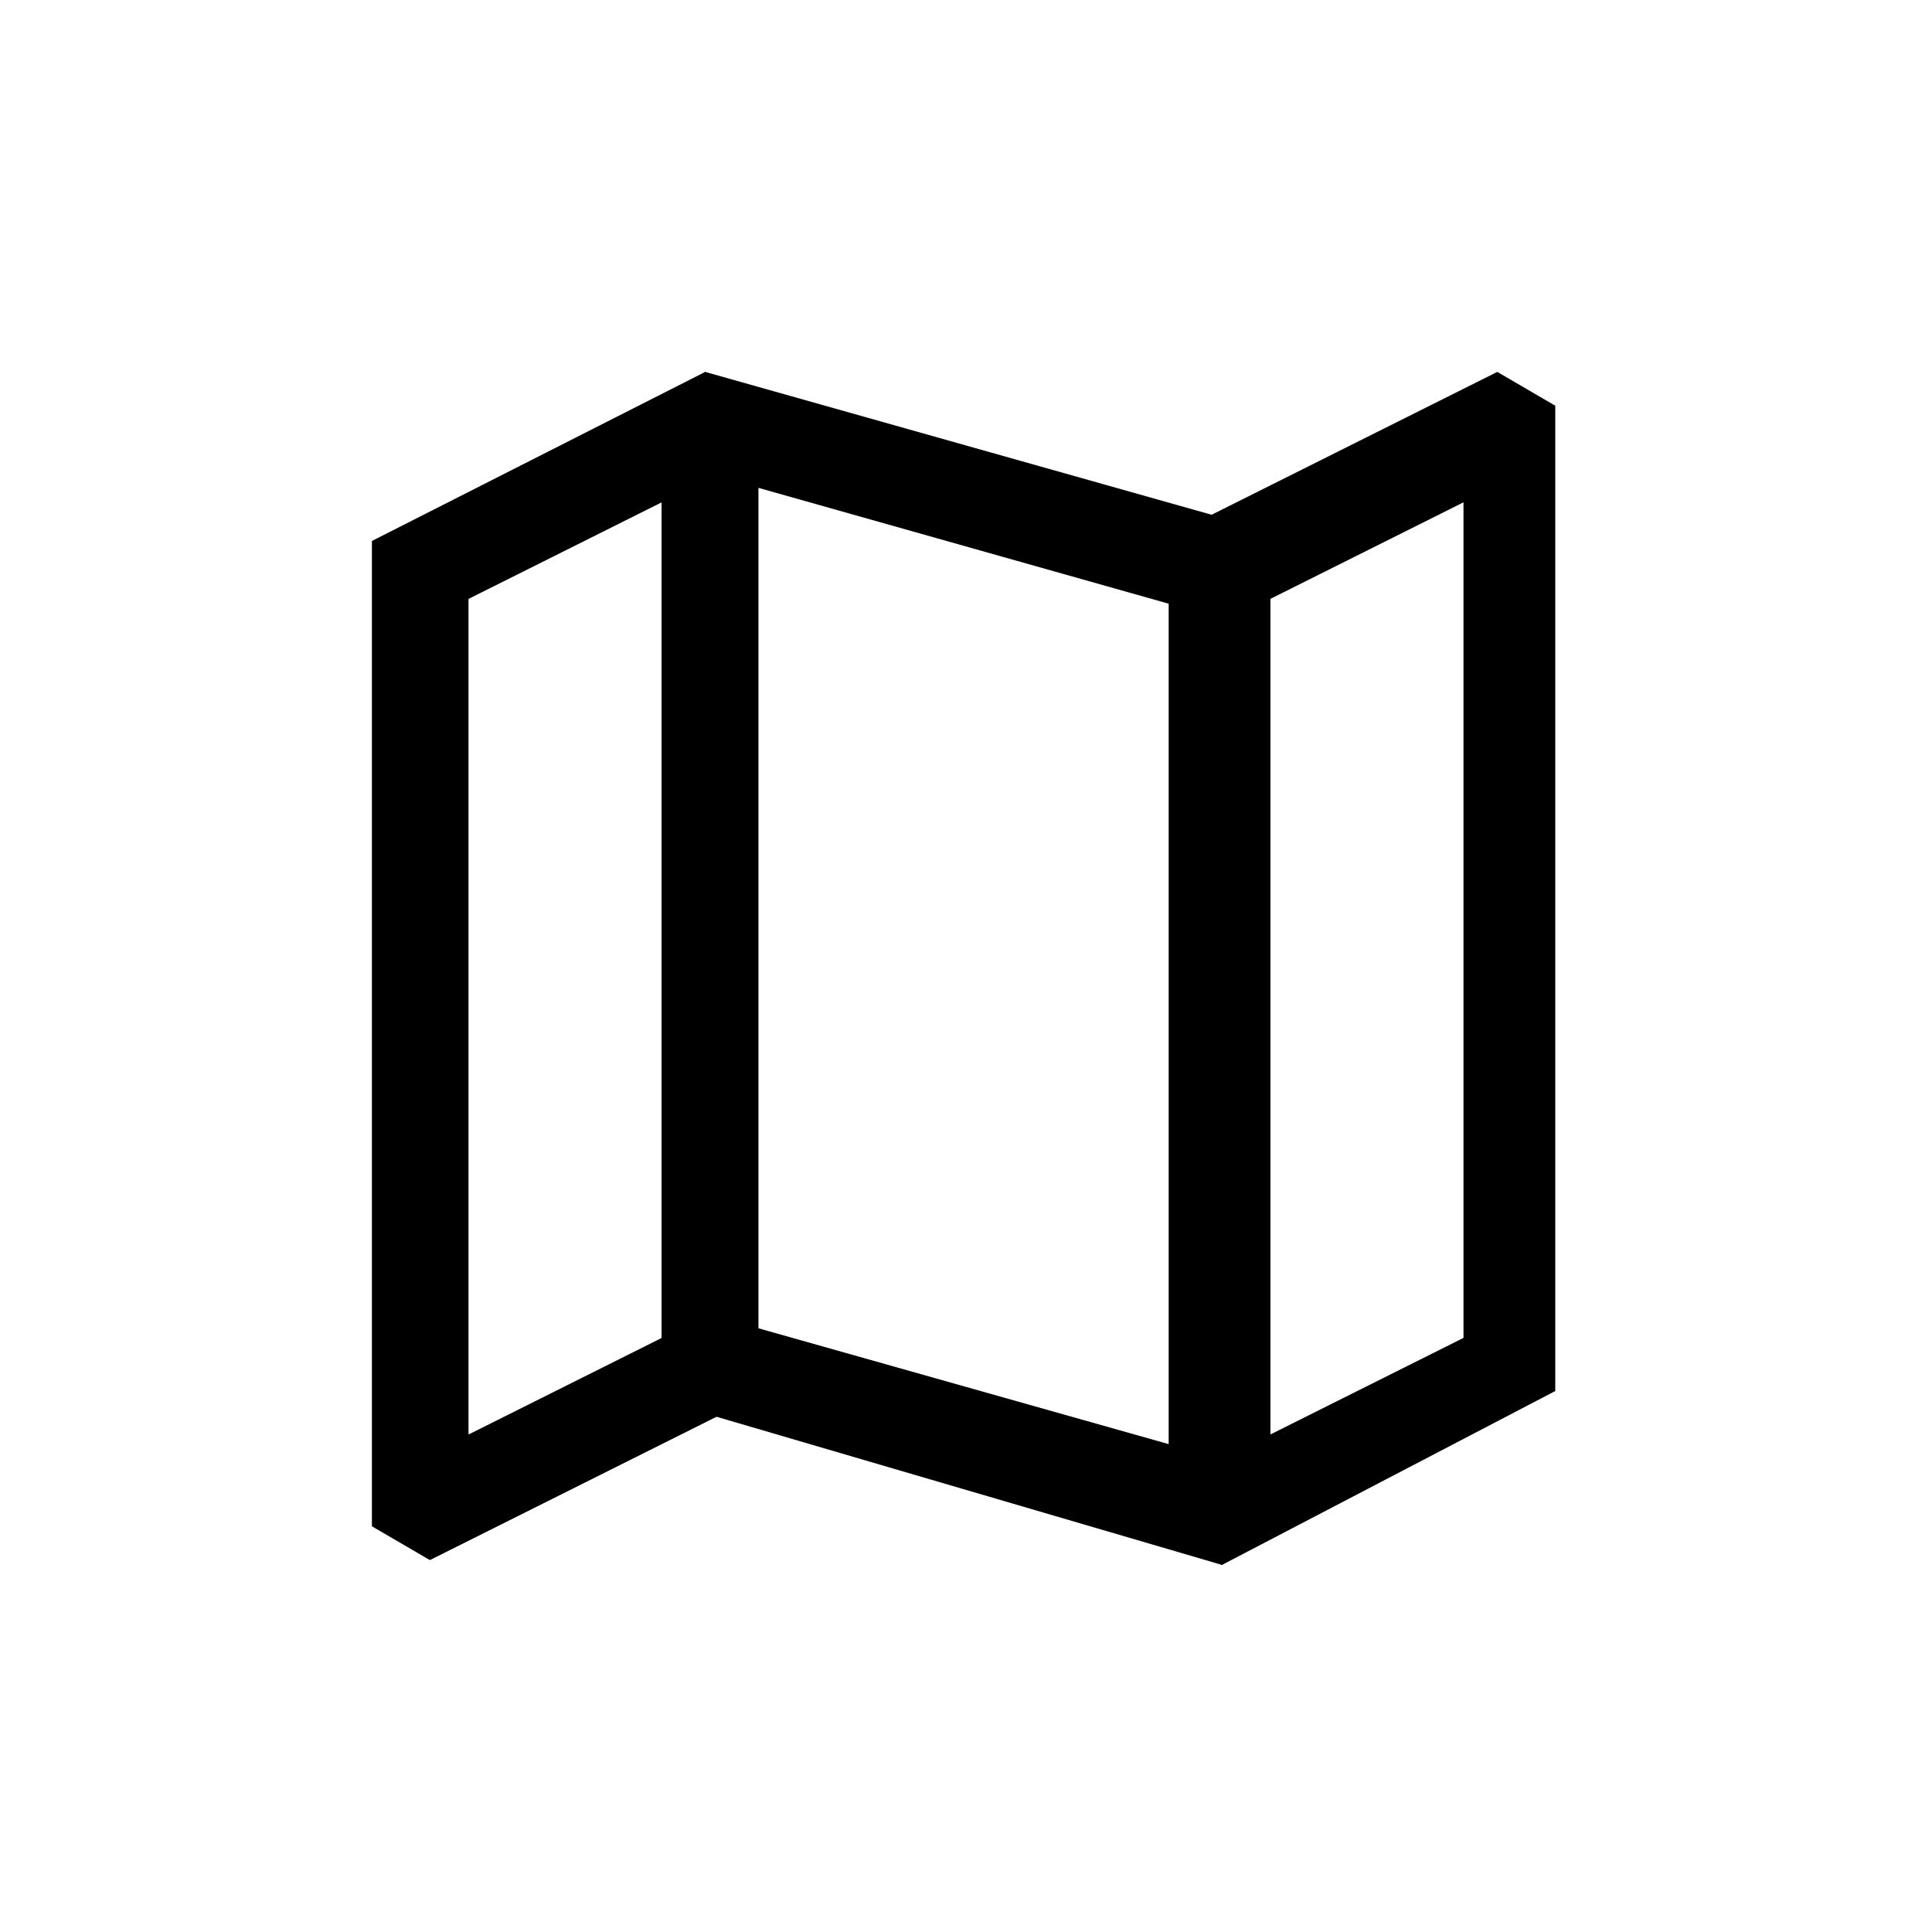 <svg xmlns="http://www.w3.org/2000/svg" width="1024" height="1024" version="1.1" viewBox="0 0 1024 1024"><title/><path fill="#000" d="M647.68 829.44l-296.96-87.040v-527.36l23.040-17.92 299.52 84.48v527.36l-25.6 20.48zM401.92 704l217.6 61.44v-445.44l-217.6-61.44v445.44z"/><path fill="#000" d="M647.68 829.44l-28.16-17.92v-527.36l174.080-87.040 30.72 17.92v522.24l-176.64 92.16zM673.28 317.44v442.88l102.4-51.2v-442.88l-102.4 51.2z"/><path fill="#000" d="M227.84 826.88l-30.72-17.92v-522.24l176.64-89.6 25.6 15.36 2.56 15.36v512l-174.080 87.040zM248.32 317.44v442.88l102.4-51.2v-442.88l-102.4 51.2z"/></svg>